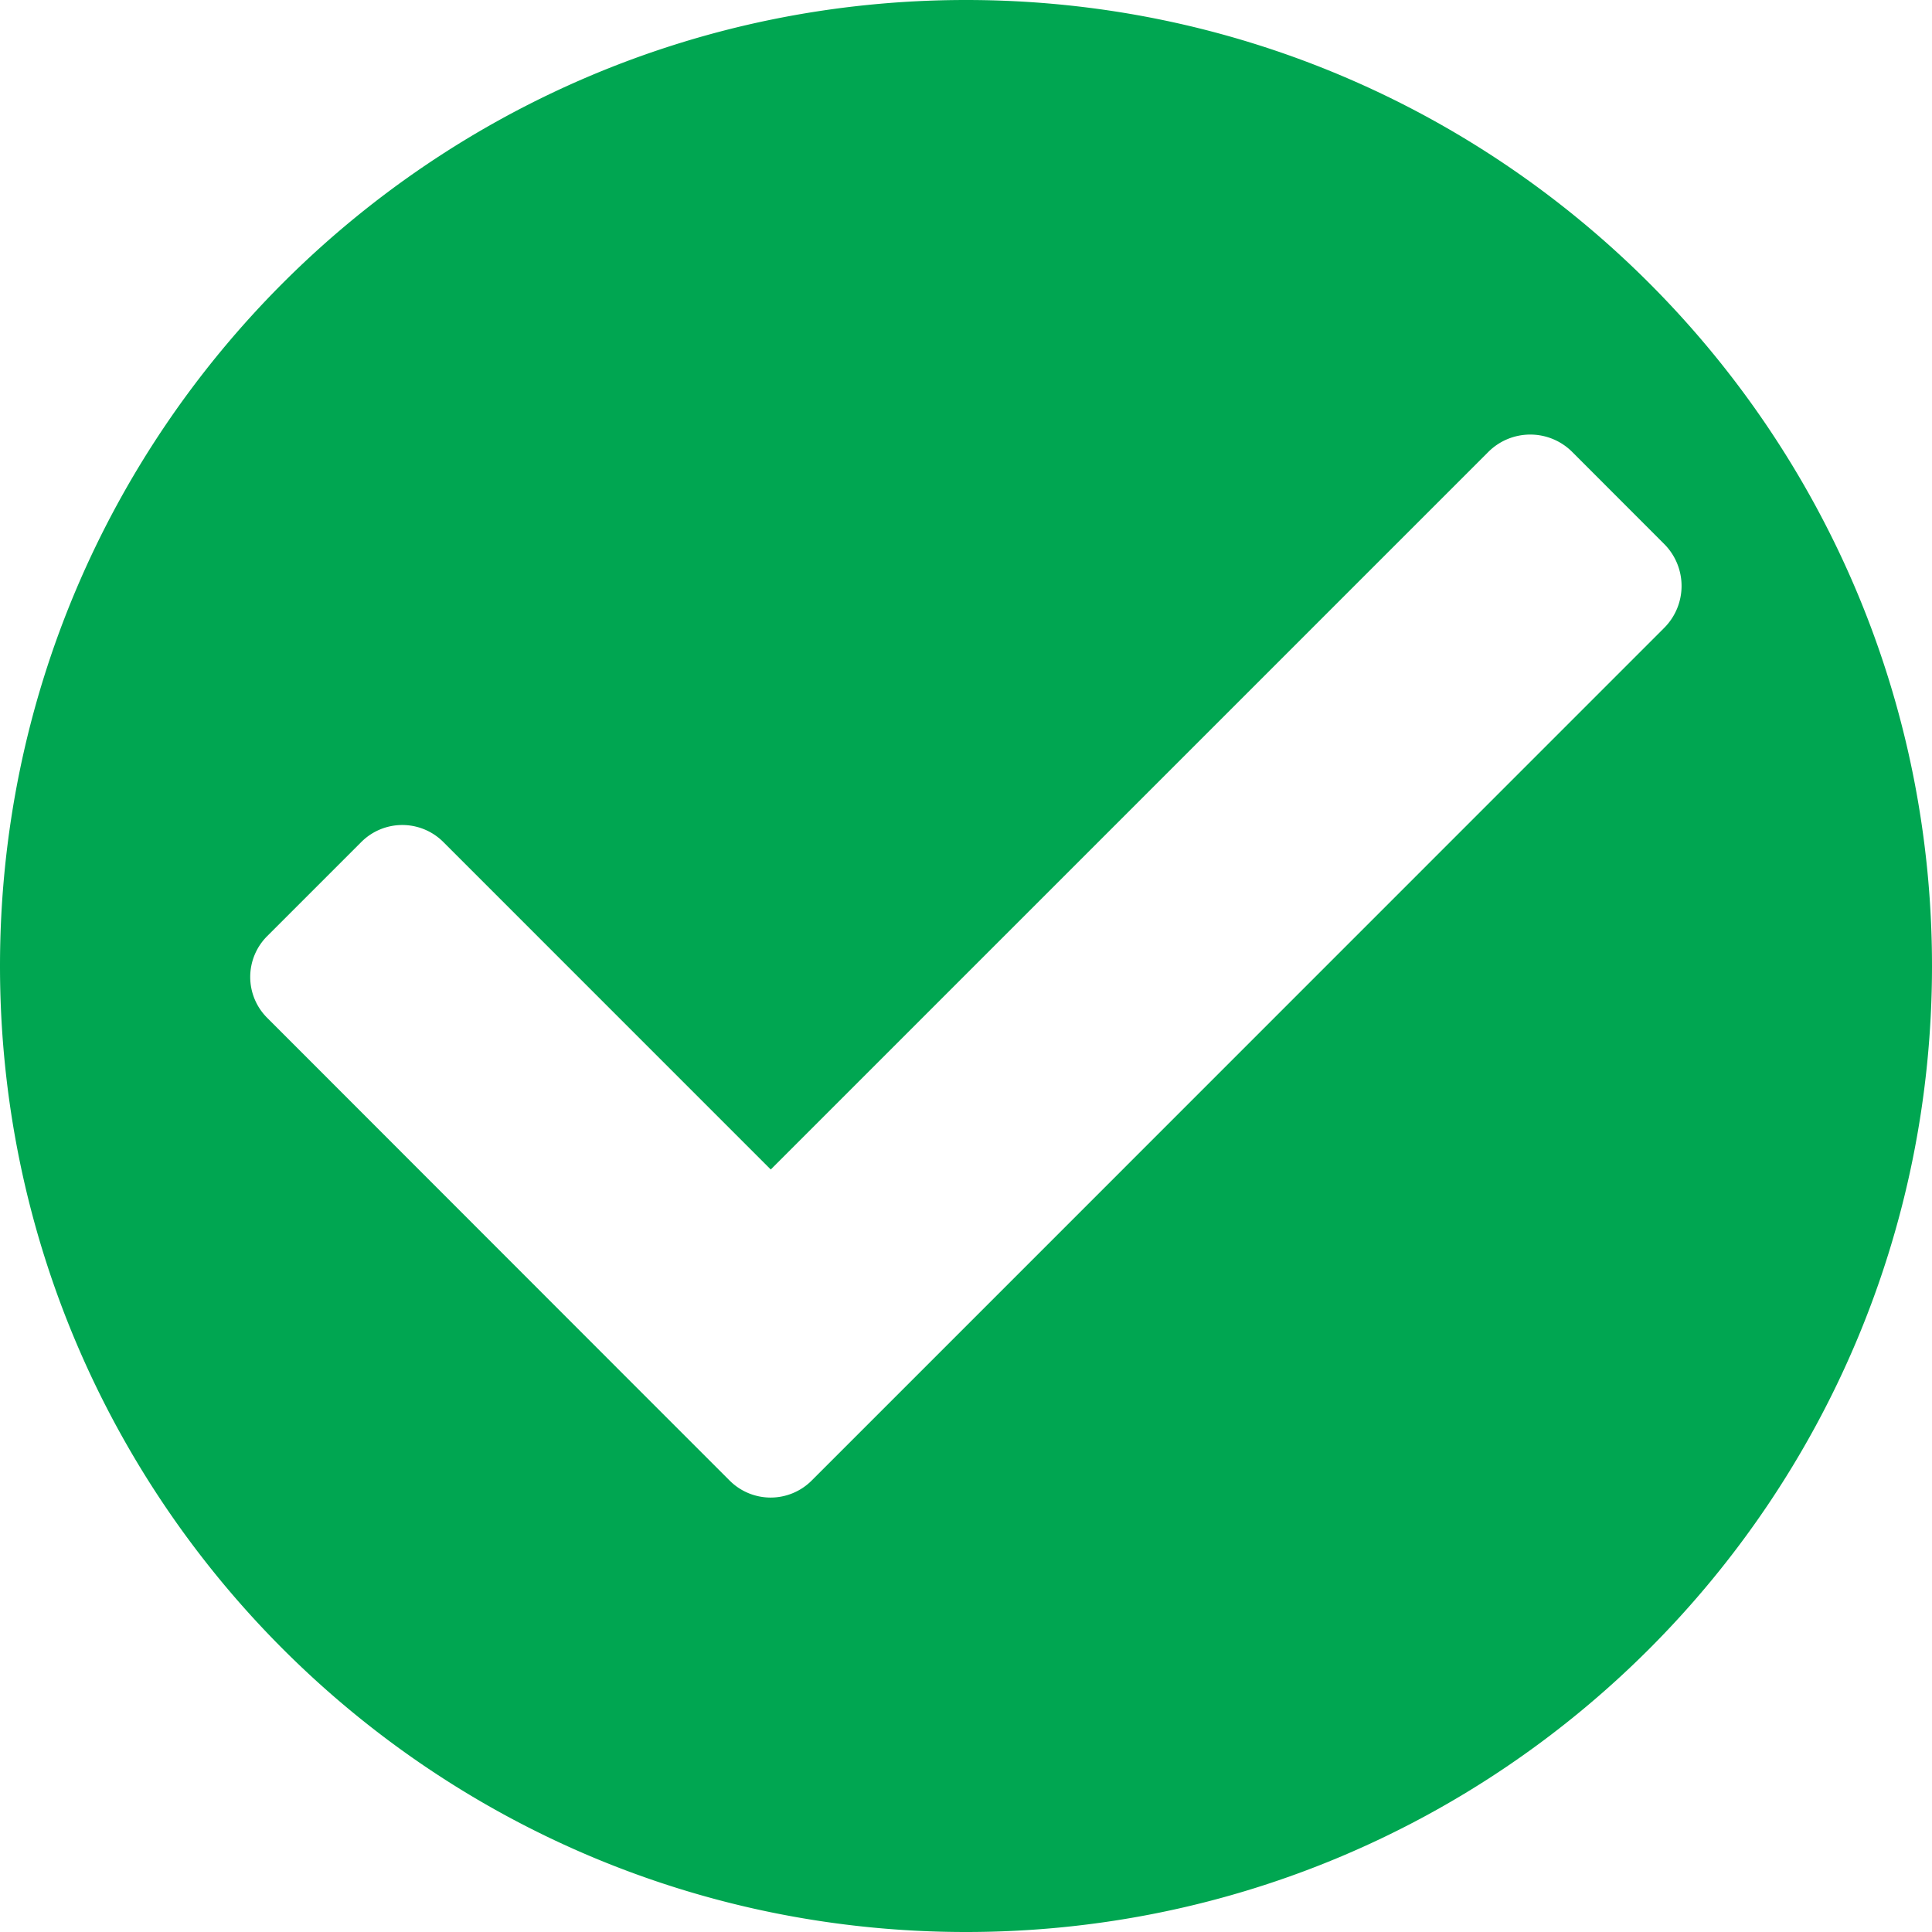<svg xmlns="http://www.w3.org/2000/svg" viewBox="0 0 435.35 435.35"><defs><style>.cls-1{fill:#00a651;}</style></defs><g id="Layer_2" data-name="Layer 2"><g id="Layer_1-2" data-name="Layer 1"><path class="cls-1" d="M217.68,0C97.46,0,0,97.46,0,217.68S97.46,435.35,217.68,435.35s217.67-97.46,217.67-217.67S337.89,0,217.68,0ZM204.11,312.41l-21,21-.22.22a13.06,13.06,0,0,1-18.47,0l-.22-.22-20.74-20.74L60.23,229.38a13,13,0,0,1,0-18.46l21.19-21.19a13.06,13.06,0,0,1,18.47,0l73.79,73.8L335.37,101.84a13.37,13.37,0,0,1,18.91,0L375,122.58a13.37,13.37,0,0,1,0,18.91Z"/></g></g></svg>